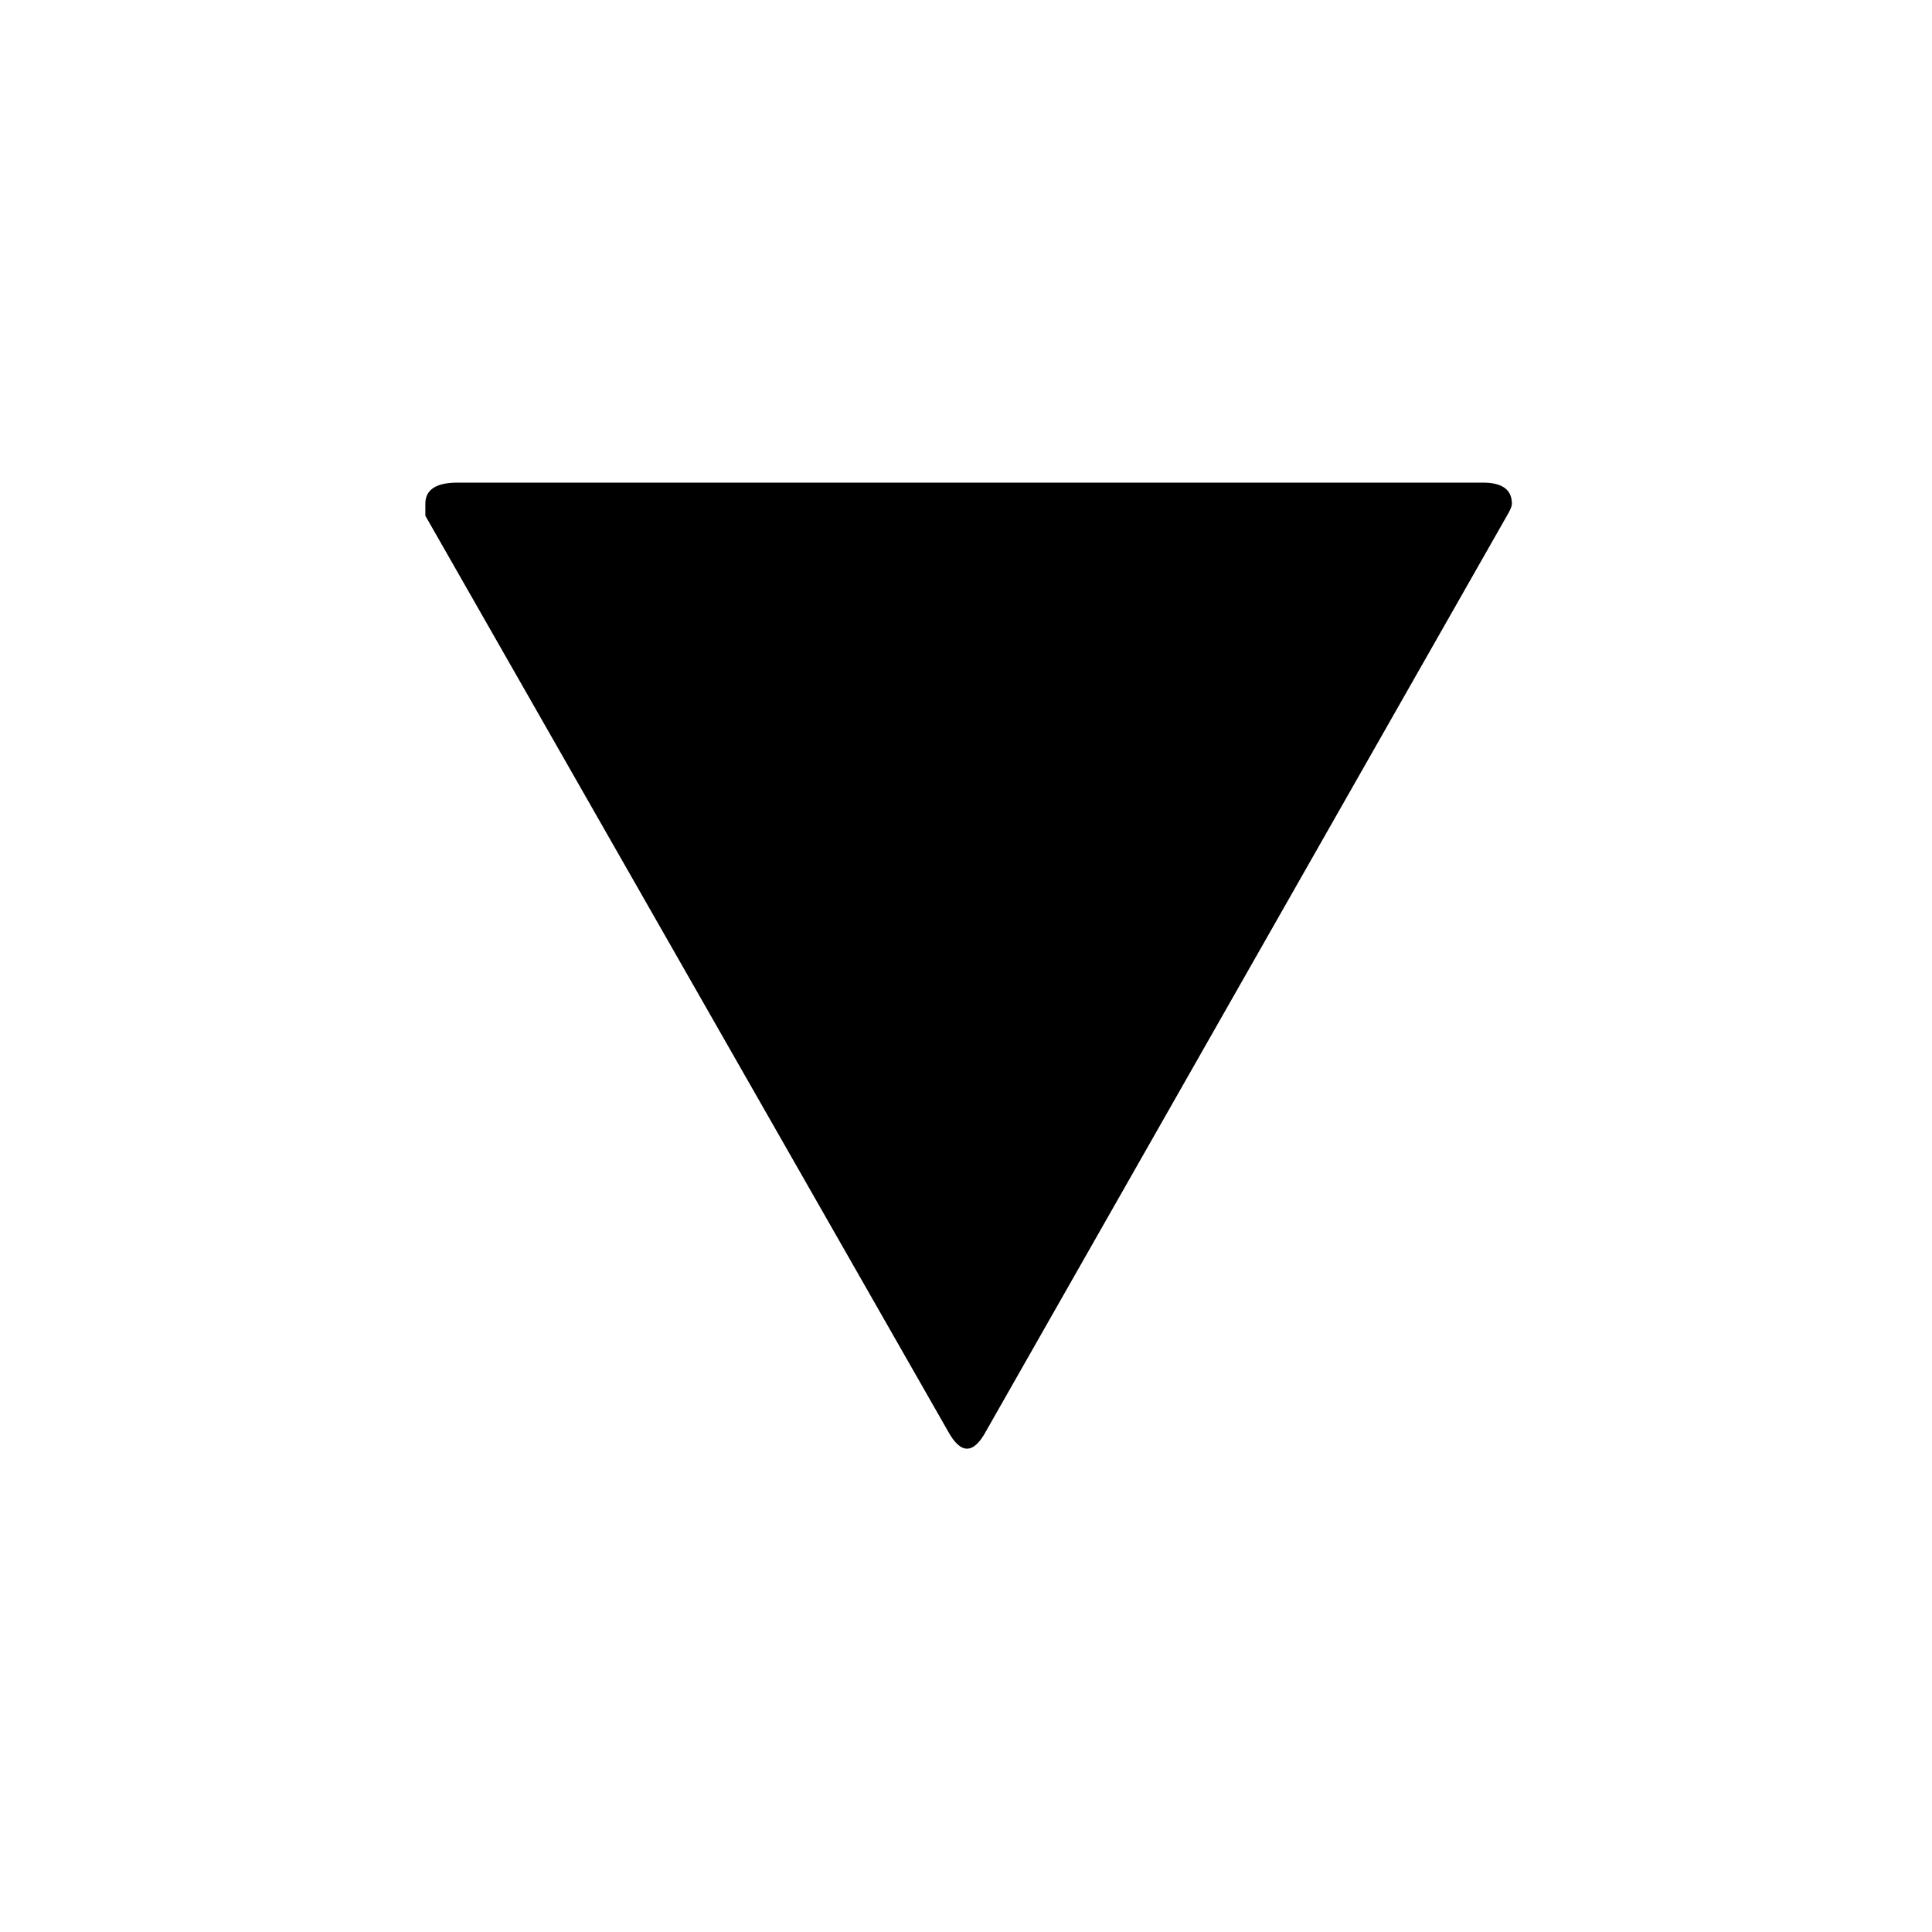 <?xml version="1.0" encoding="UTF-8" standalone="no"?>
<!-- Created with Inkscape (http://www.inkscape.org/) -->

<svg
   xmlns:dc="http://purl.org/dc/elements/1.1/"
   xmlns:cc="http://creativecommons.org/ns#"
   xmlns:rdf="http://www.w3.org/1999/02/22-rdf-syntax-ns#"
   xmlns:svg="http://www.w3.org/2000/svg"
   xmlns="http://www.w3.org/2000/svg"
   xmlns:sodipodi="http://sodipodi.sourceforge.net/DTD/sodipodi-0.dtd"
   xmlns:inkscape="http://www.inkscape.org/namespaces/inkscape"
   width="16"
   height="16"
   viewBox="0 0 16 16"
   version="1.1"
   id="svg8"
   inkscape:version="0.92.4 (5da689c313, 2019-01-14)"
   sodipodi:docname="tree-arrow-down-n.svg">
  <defs
     id="defs2" />
  <sodipodi:namedview
     id="base"
     pagecolor="#ffffff"
     bordercolor="#666666"
     borderopacity="1.0"
     inkscape:pageopacity="0.0"
     inkscape:pageshadow="2"
     inkscape:zoom="15.875"
     inkscape:cx="8"
     inkscape:cy="8"
     inkscape:document-units="px"
     inkscape:current-layer="layer1"
     showgrid="false"
     fit-margin-top="0"
     fit-margin-left="0"
     fit-margin-right="0"
     fit-margin-bottom="0"
     inkscape:window-width="1031"
     inkscape:window-height="560"
     inkscape:window-x="152"
     inkscape:window-y="32"
     inkscape:window-maximized="0"
     units="px"
     inkscape:pagecheckerboard="true"
     showguides="true" />
  <g
     inkscape:label="Layer 1"
     inkscape:groupmode="layer"
     id="layer1"
     transform="translate(131.698,-128.35)">
    <g
       aria-label="⏷"
       transform="scale(1.035,0.966)"
       style="font-style:normal;font-weight:normal;font-size:12.093px;line-height:1.25;font-family:sans-serif;letter-spacing:0px;word-spacing:0px;fill:_GCMB_;fill-opacity:1;stroke:none;stroke-width:0.302"
       id="text817">
      <path
         d="m -115.379,137.005 q 0.232,0 0.232,0.181 0,0.026 -0.026,0.077 l -4.179,7.869 q -0.077,0.155 -0.155,0.155 -0.077,0 -0.155,-0.155 l -4.179,-7.843 q 0,-0.052 0,-0.103 0,-0.181 0.258,-0.181 z"
         style="font-size:25.799px;fill:_GCMB_;fill-opacity:1;stroke-width:0.302"
         id="path9" />
    </g>
  </g>
</svg>
